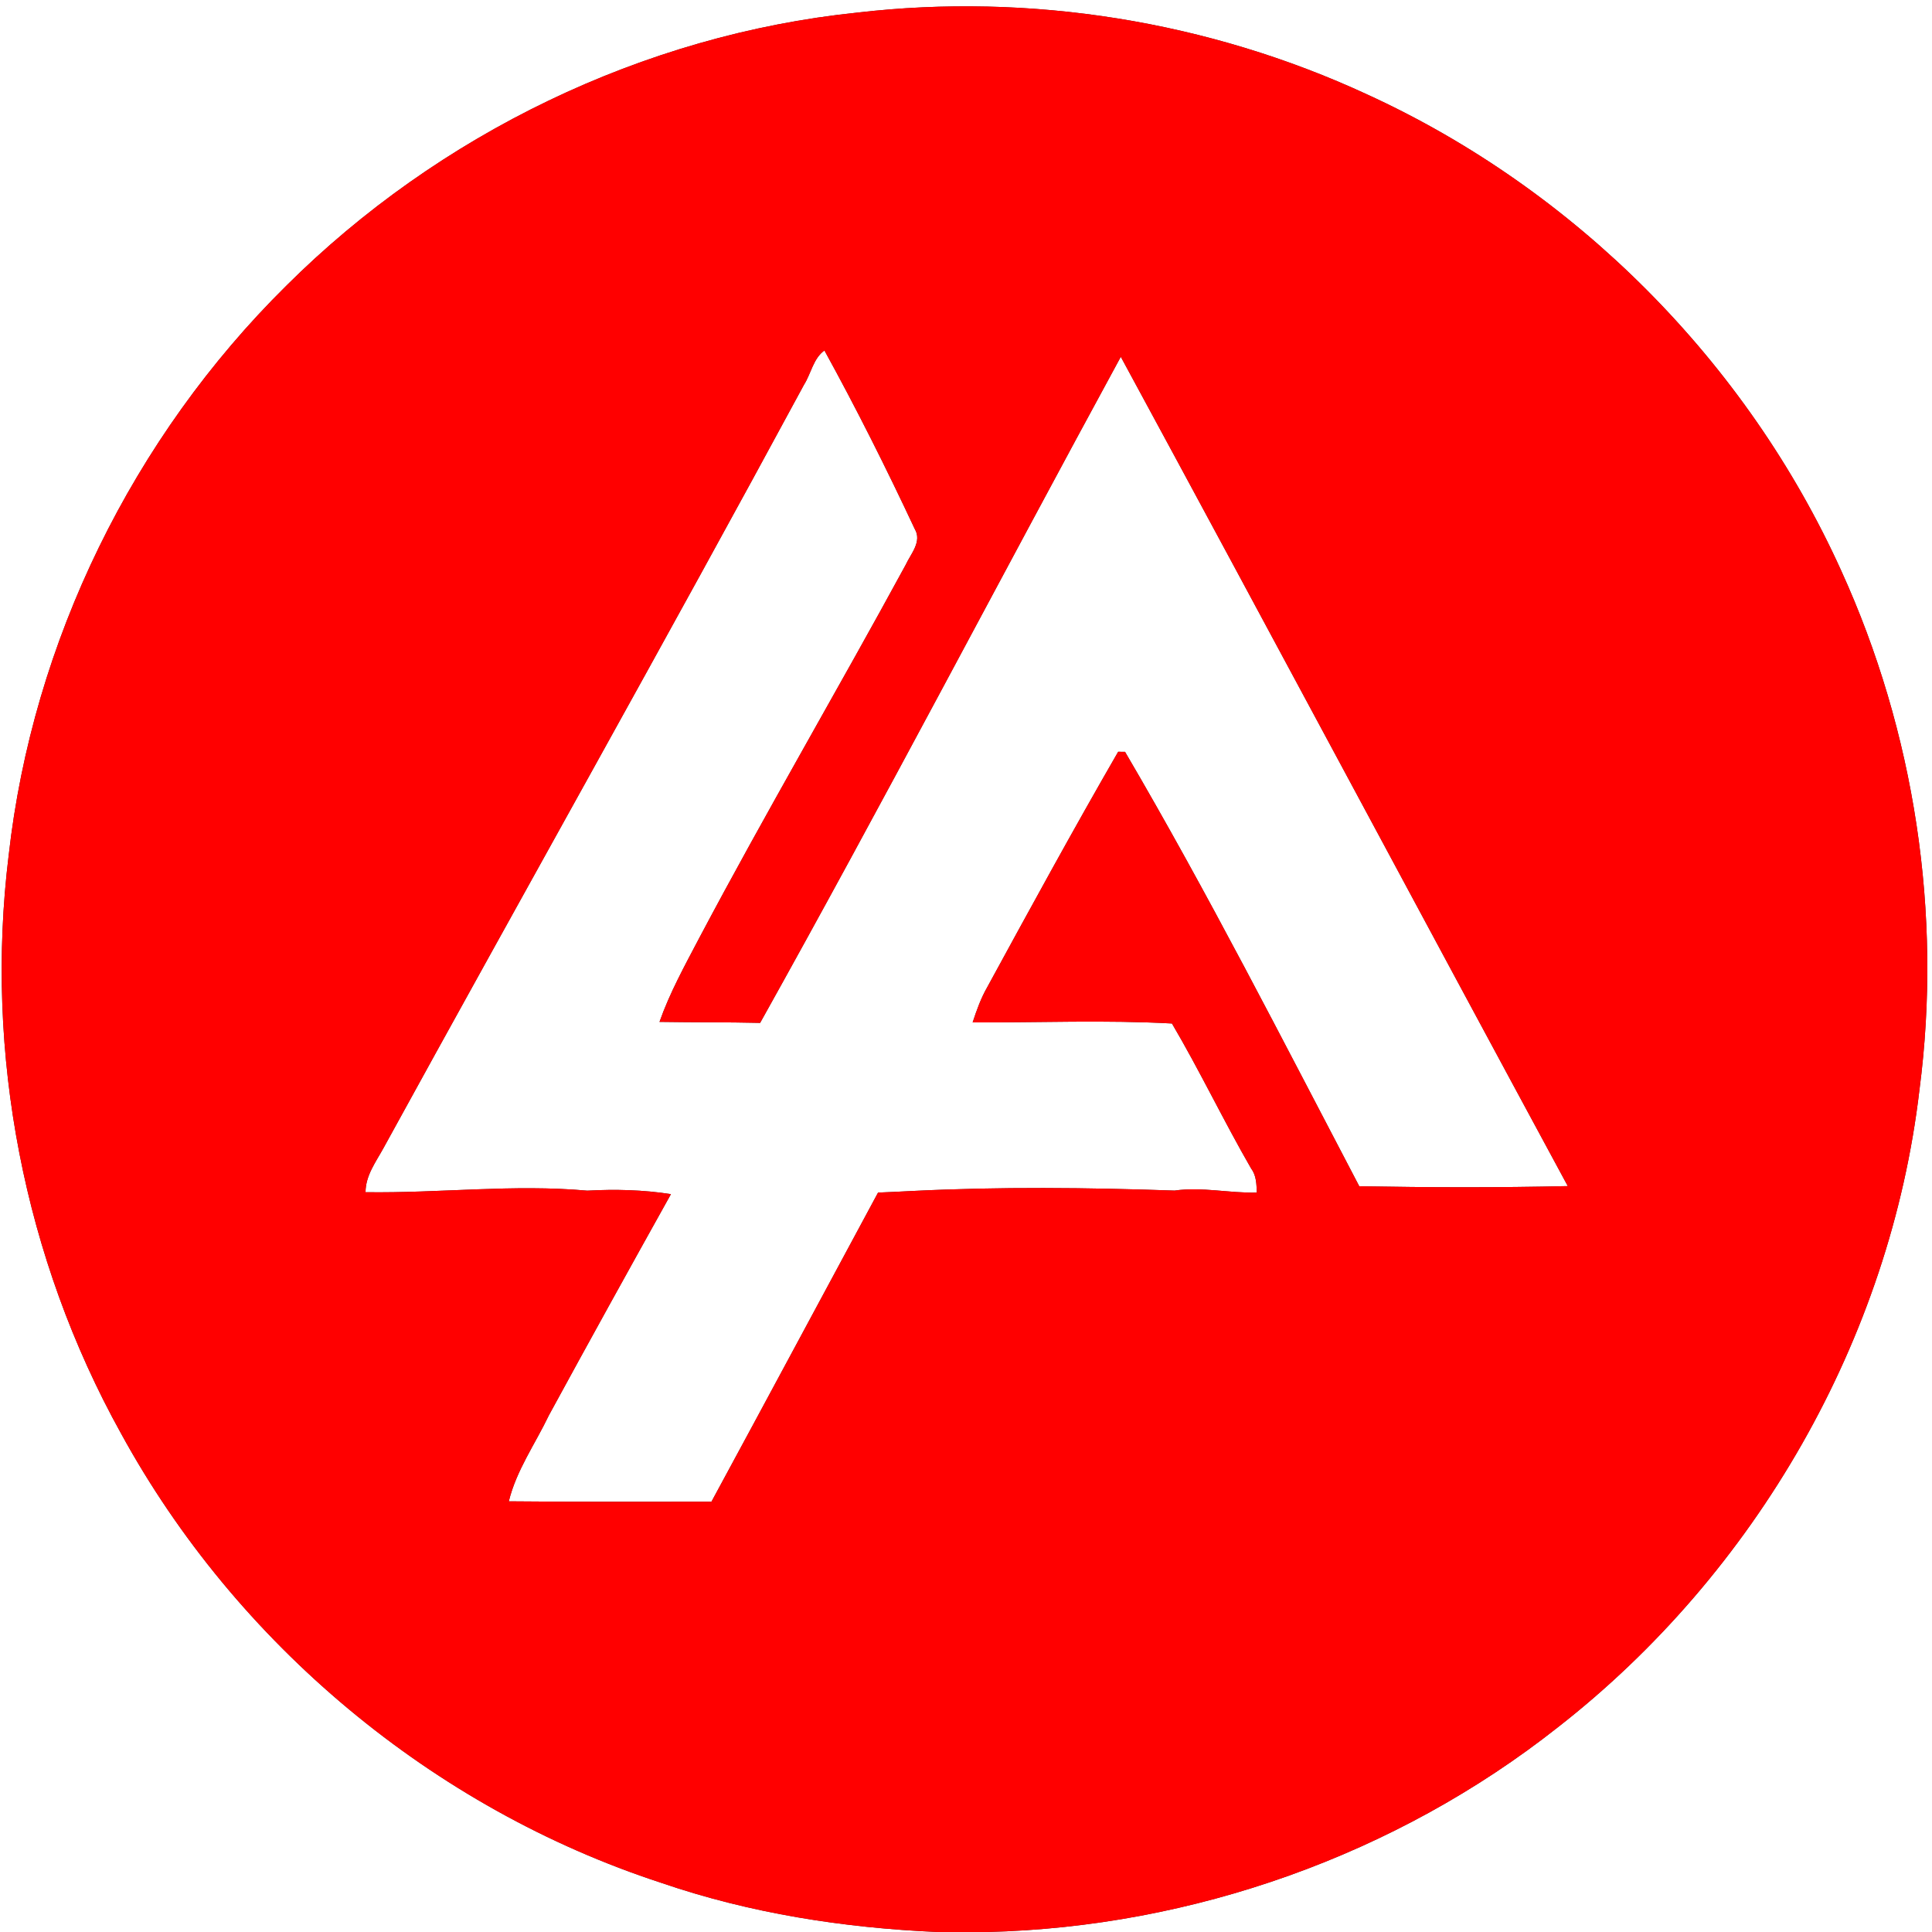 <?xml version="1.0" encoding="UTF-8" ?>
<!DOCTYPE svg PUBLIC "-//W3C//DTD SVG 1.1//EN" "http://www.w3.org/Graphics/SVG/1.1/DTD/svg11.dtd">
<svg width="250pt" height="250pt" viewBox="0 0 250 250" version="1.1" xmlns="http://www.w3.org/2000/svg">
<rect x="0" y="0" width="250" height="250" fill="#333333" stroke="none"/>
<g id="#ffffffff">
<path fill="#ffffff" opacity="1.00" d=" M 0.00 0.00 L 250.00 0.00 L 250.00 250.00 L 127.78 250.00 C 154.37 249.34 180.67 240.02 201.56 223.53 C 227.16 203.57 244.60 173.31 248.38 141.00 C 251.35 118.26 247.76 94.71 238.25 73.84 C 226.04 46.85 203.84 24.54 176.89 12.21 C 156.43 2.74 133.33 -0.98 110.93 1.63 C 83.21 4.50 56.74 17.36 37.02 37.00 C 17.21 56.59 4.22 83.00 1.12 110.70 C -2.03 136.31 3.12 162.88 15.64 185.45 C 30.54 212.71 56.02 234.00 85.57 243.64 C 97.07 247.59 109.21 249.48 121.34 250.00 L 0.00 250.00 L 0.00 0.00 Z" />
<path fill="#ffffff" opacity="1.00" d=" M 104.04 49.78 C 104.95 48.34 105.24 46.38 106.68 45.35 C 110.83 52.89 114.70 60.62 118.36 68.43 C 119.35 70.08 117.85 71.66 117.19 73.10 C 108.40 89.27 99.08 105.15 90.46 121.42 C 88.61 124.95 86.67 128.45 85.34 132.23 C 89.68 132.30 94.02 132.26 98.36 132.36 C 114.29 103.84 129.41 74.87 145.03 46.17 C 164.40 81.89 183.54 117.74 202.87 153.48 C 193.88 153.69 184.88 153.66 175.89 153.50 C 166.00 134.65 156.35 115.65 145.58 97.29 C 145.35 97.29 144.91 97.28 144.69 97.28 C 138.88 107.34 133.31 117.54 127.75 127.74 C 126.93 129.17 126.37 130.73 125.86 132.30 C 134.45 132.33 143.07 131.97 151.65 132.44 C 155.26 138.57 158.33 145.03 161.90 151.21 C 162.58 152.11 162.59 153.24 162.63 154.32 C 159.08 154.41 155.53 153.55 151.99 154.06 C 140.71 153.67 129.36 153.55 118.09 154.11 C 116.59 154.19 115.11 154.26 113.62 154.32 C 106.43 167.65 99.28 181.00 92.06 194.32 C 83.32 194.32 74.58 194.36 65.84 194.27 C 66.82 190.25 69.26 186.84 71.02 183.15 C 76.23 173.58 81.51 164.04 86.82 154.52 C 83.23 153.96 79.62 153.87 75.99 154.07 C 66.43 153.21 56.87 154.41 47.30 154.27 C 47.30 152.13 48.62 150.38 49.61 148.58 C 67.70 115.62 86.16 82.86 104.04 49.78 Z" />
</g>
<g id="#ff0000ff">
<path fill="#ff0000" opacity="1.00" d=" M 37.02 37.00 C 56.74 17.36 83.21 4.50 110.93 1.63 C 133.33 -0.98 156.43 2.74 176.89 12.21 C 203.84 24.54 226.04 46.85 238.25 73.84 C 247.76 94.71 251.35 118.26 248.38 141.00 C 244.60 173.31 227.16 203.57 201.56 223.53 C 180.67 240.02 154.37 249.34 127.78 250.00 L 121.34 250.00 C 109.21 249.48 97.07 247.59 85.57 243.64 C 56.02 234.00 30.54 212.71 15.64 185.45 C 3.12 162.88 -2.03 136.31 1.12 110.70 C 4.22 83.00 17.21 56.59 37.02 37.00 M 104.04 49.78 C 86.16 82.86 67.70 115.62 49.61 148.58 C 48.62 150.38 47.30 152.13 47.30 154.27 C 56.87 154.41 66.43 153.21 75.99 154.07 C 79.62 153.87 83.23 153.96 86.82 154.52 C 81.51 164.04 76.23 173.58 71.02 183.15 C 69.26 186.84 66.82 190.25 65.84 194.27 C 74.58 194.36 83.32 194.32 92.06 194.32 C 99.28 181.00 106.43 167.65 113.62 154.32 C 115.11 154.26 116.59 154.19 118.09 154.11 C 129.36 153.55 140.71 153.67 151.99 154.06 C 155.53 153.55 159.08 154.41 162.63 154.32 C 162.59 153.24 162.58 152.11 161.90 151.21 C 158.33 145.03 155.26 138.57 151.65 132.44 C 143.07 131.97 134.45 132.33 125.86 132.30 C 126.37 130.73 126.93 129.17 127.75 127.74 C 133.31 117.54 138.88 107.34 144.69 97.28 C 144.91 97.28 145.35 97.29 145.58 97.29 C 156.35 115.65 166.00 134.65 175.89 153.50 C 184.88 153.66 193.88 153.69 202.87 153.48 C 183.54 117.74 164.40 81.89 145.03 46.17 C 129.41 74.87 114.29 103.84 98.36 132.36 C 94.02 132.26 89.68 132.30 85.34 132.23 C 86.67 128.45 88.61 124.95 90.46 121.42 C 99.08 105.15 108.40 89.27 117.19 73.10 C 117.85 71.66 119.35 70.08 118.36 68.43 C 114.70 60.62 110.83 52.89 106.68 45.35 C 105.24 46.38 104.95 48.34 104.04 49.78 Z" />
</g>
</svg>
